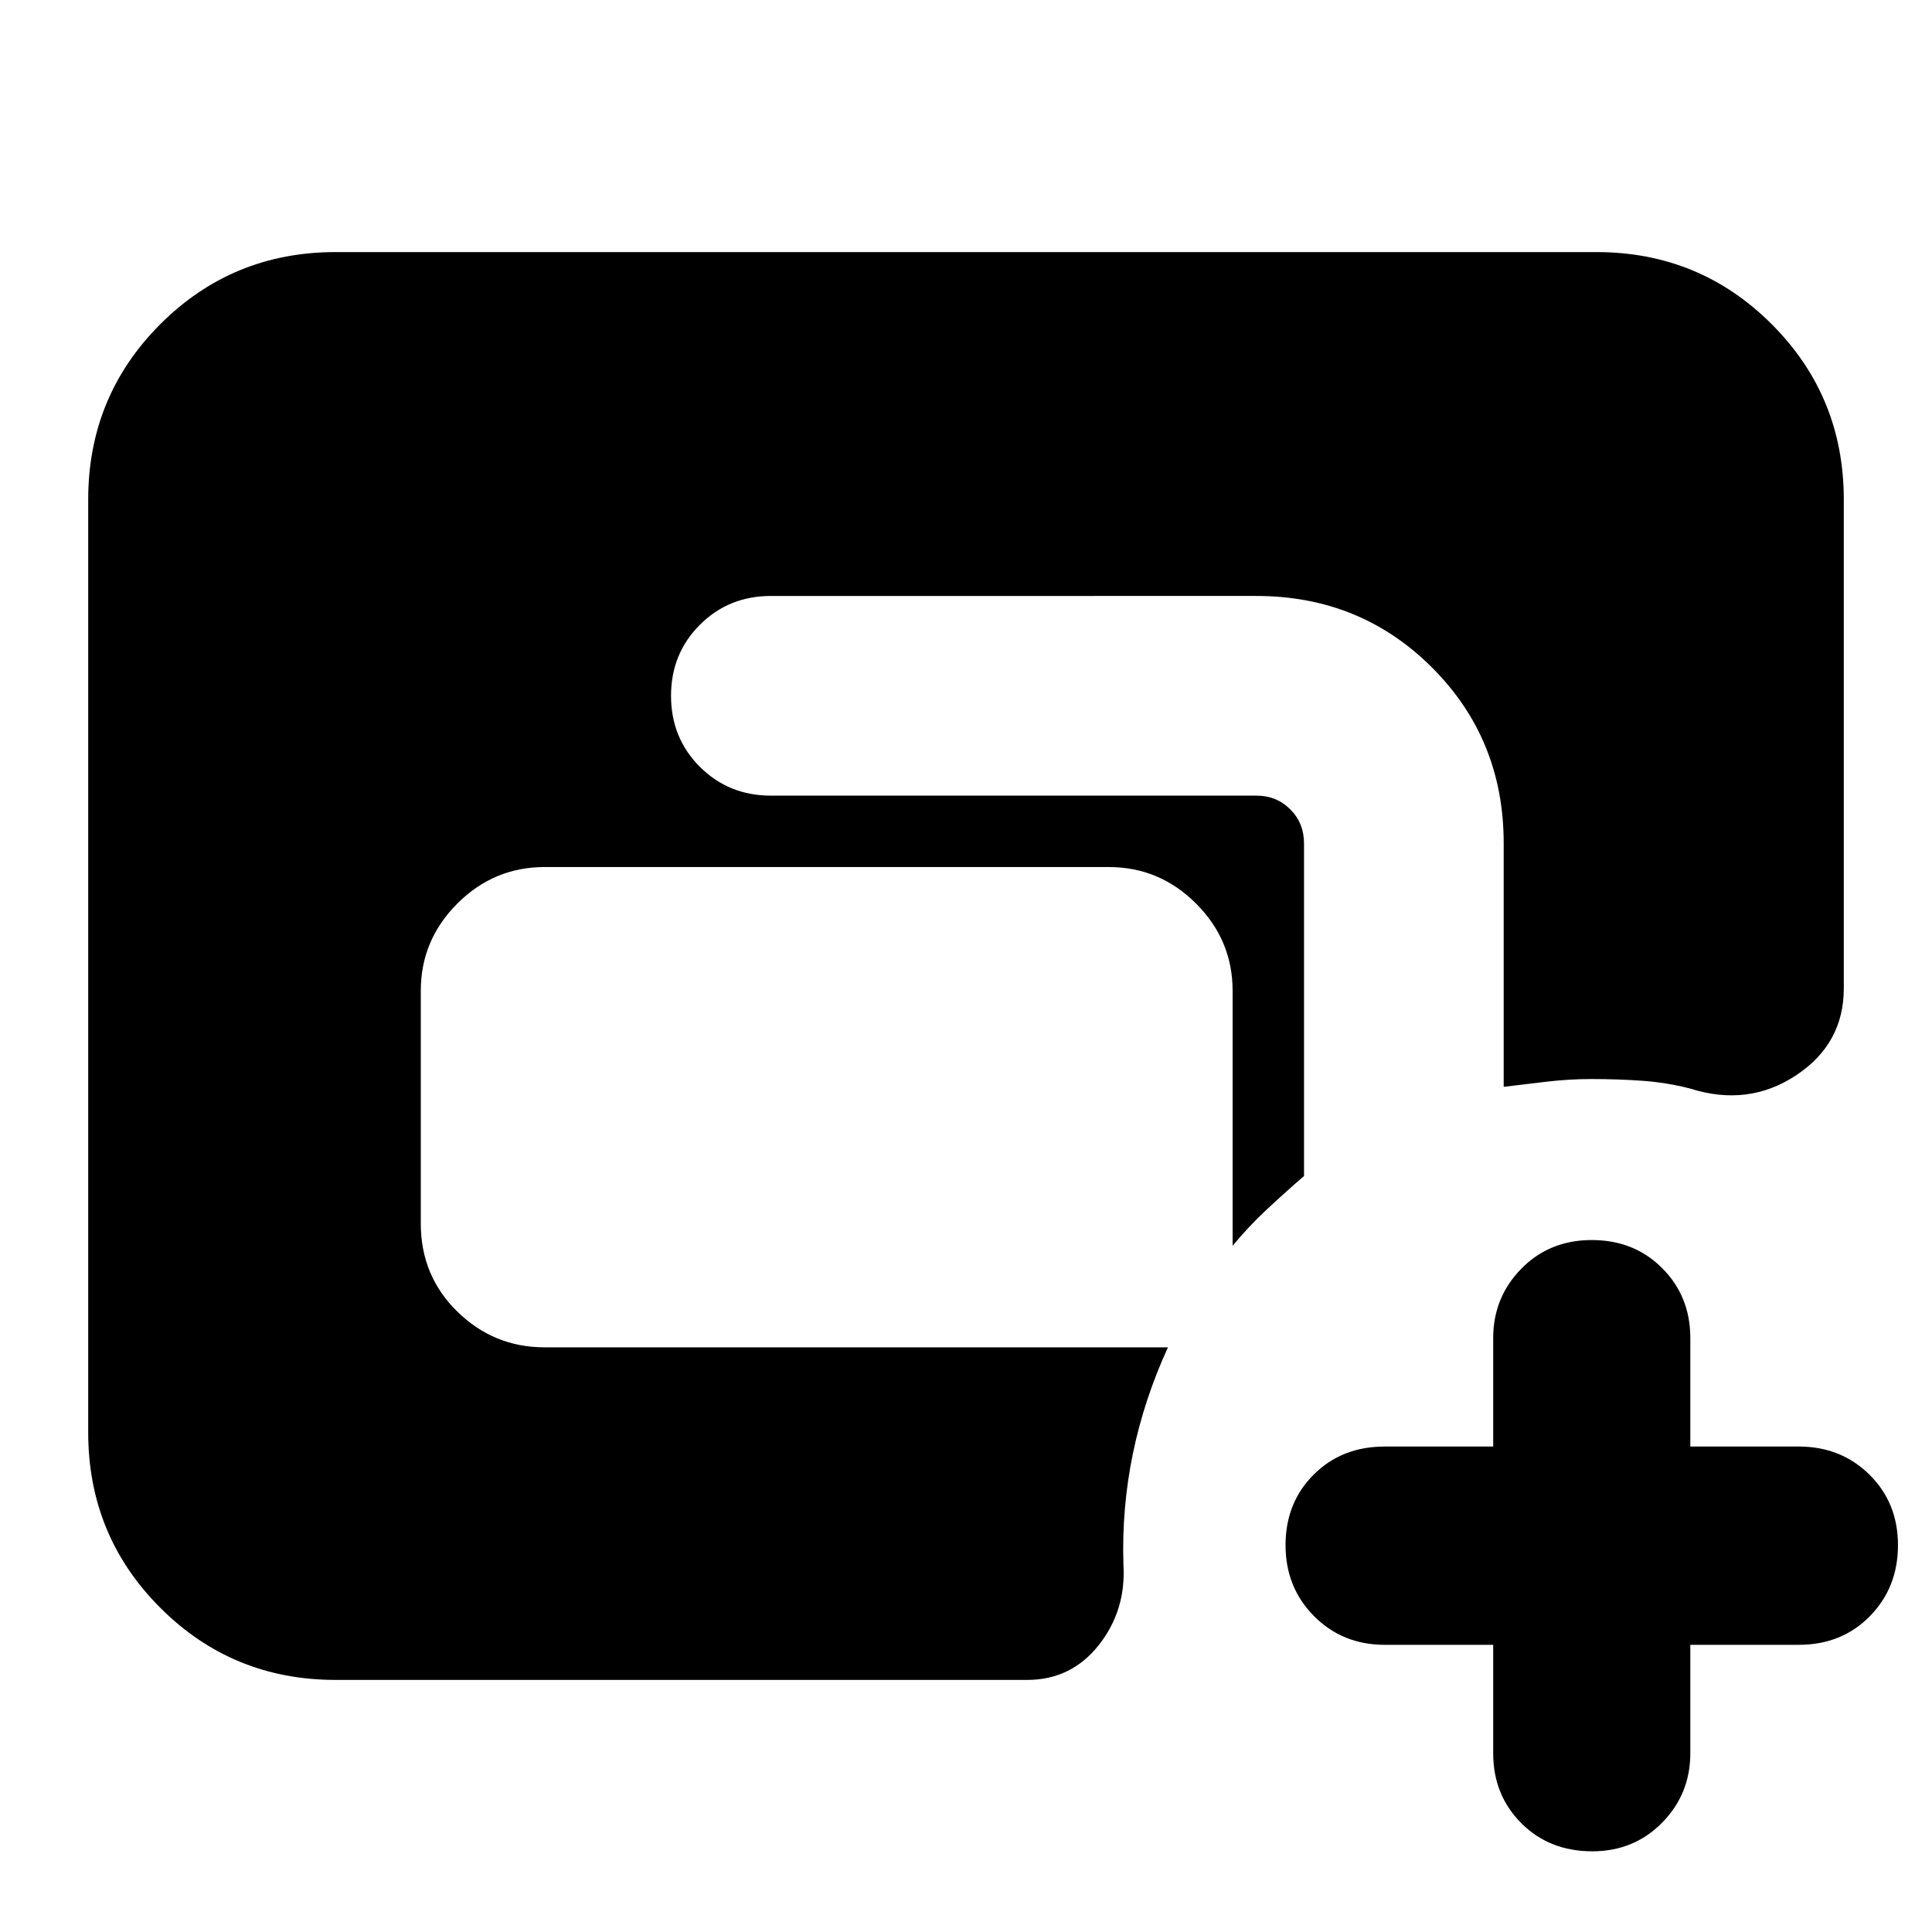 <svg xmlns="http://www.w3.org/2000/svg" height="24" viewBox="0 -960 960 960" width="24"><path d="M166.78-125.26q-51.3 0-87.13-35.83-35.82-35.83-35.82-87.13v-463.56q0-51.3 35.82-87.13 35.83-35.83 87.13-35.83h626.44q51.3 0 87.13 35.83 35.82 35.83 35.82 87.13v242.91q0 27.53-23.76 43.22-23.76 15.69-52.54 6.56-11.72-3.02-23.87-3.88-12.16-.86-25.35-.86-10.78 0-22.18 1.32-11.4 1.31-21.3 2.55v-121.09q0-51.65-35.58-87.23-35.59-35.59-87.37-35.59H383.04q-20.95 0-35.28 14.33-14.33 14.33-14.33 35.28 0 20.96 14.33 35.28 14.33 14.33 35.28 14.33h241.33q9.94 0 16.76 6.82 6.83 6.82 6.83 16.92v165.26q-9.87 8.56-18.74 16.85-8.87 8.28-16.74 17.84V-467.7q0-25.16-18.16-43.32-18.16-18.15-43.32-18.15H270.57q-25.17 0-43.33 18.15-18.15 18.16-18.15 43.32V-352q0 25.96 18.15 43.72 18.16 17.76 43.33 17.76h309.78q-11.87 25.87-17.44 52.89-5.56 27.02-4.69 54.89 1.43 22.87-12.25 40.18-13.69 17.3-35.54 17.3H166.78Zm575.18-17.44h-53.92q-20.93 0-35.09-14.24-14.17-14.25-14.17-35.31 0-21.06 13.97-35.01 13.96-13.96 35.29-13.96h53.92v-53.91q0-20.2 13.97-34.45 13.97-14.25 35.02-14.25 21.06 0 35.01 14t13.95 34.7v53.91h53.92q20.93 0 35.09 13.97 14.17 13.97 14.17 35.03 0 21.07-13.97 35.3-13.96 14.22-35.29 14.22h-53.92v53.92q0 20.2-14 34.45-14.01 14.24-34.71 14.24-21.34 0-35.29-14t-13.95-34.69v-53.92Z"/></svg>